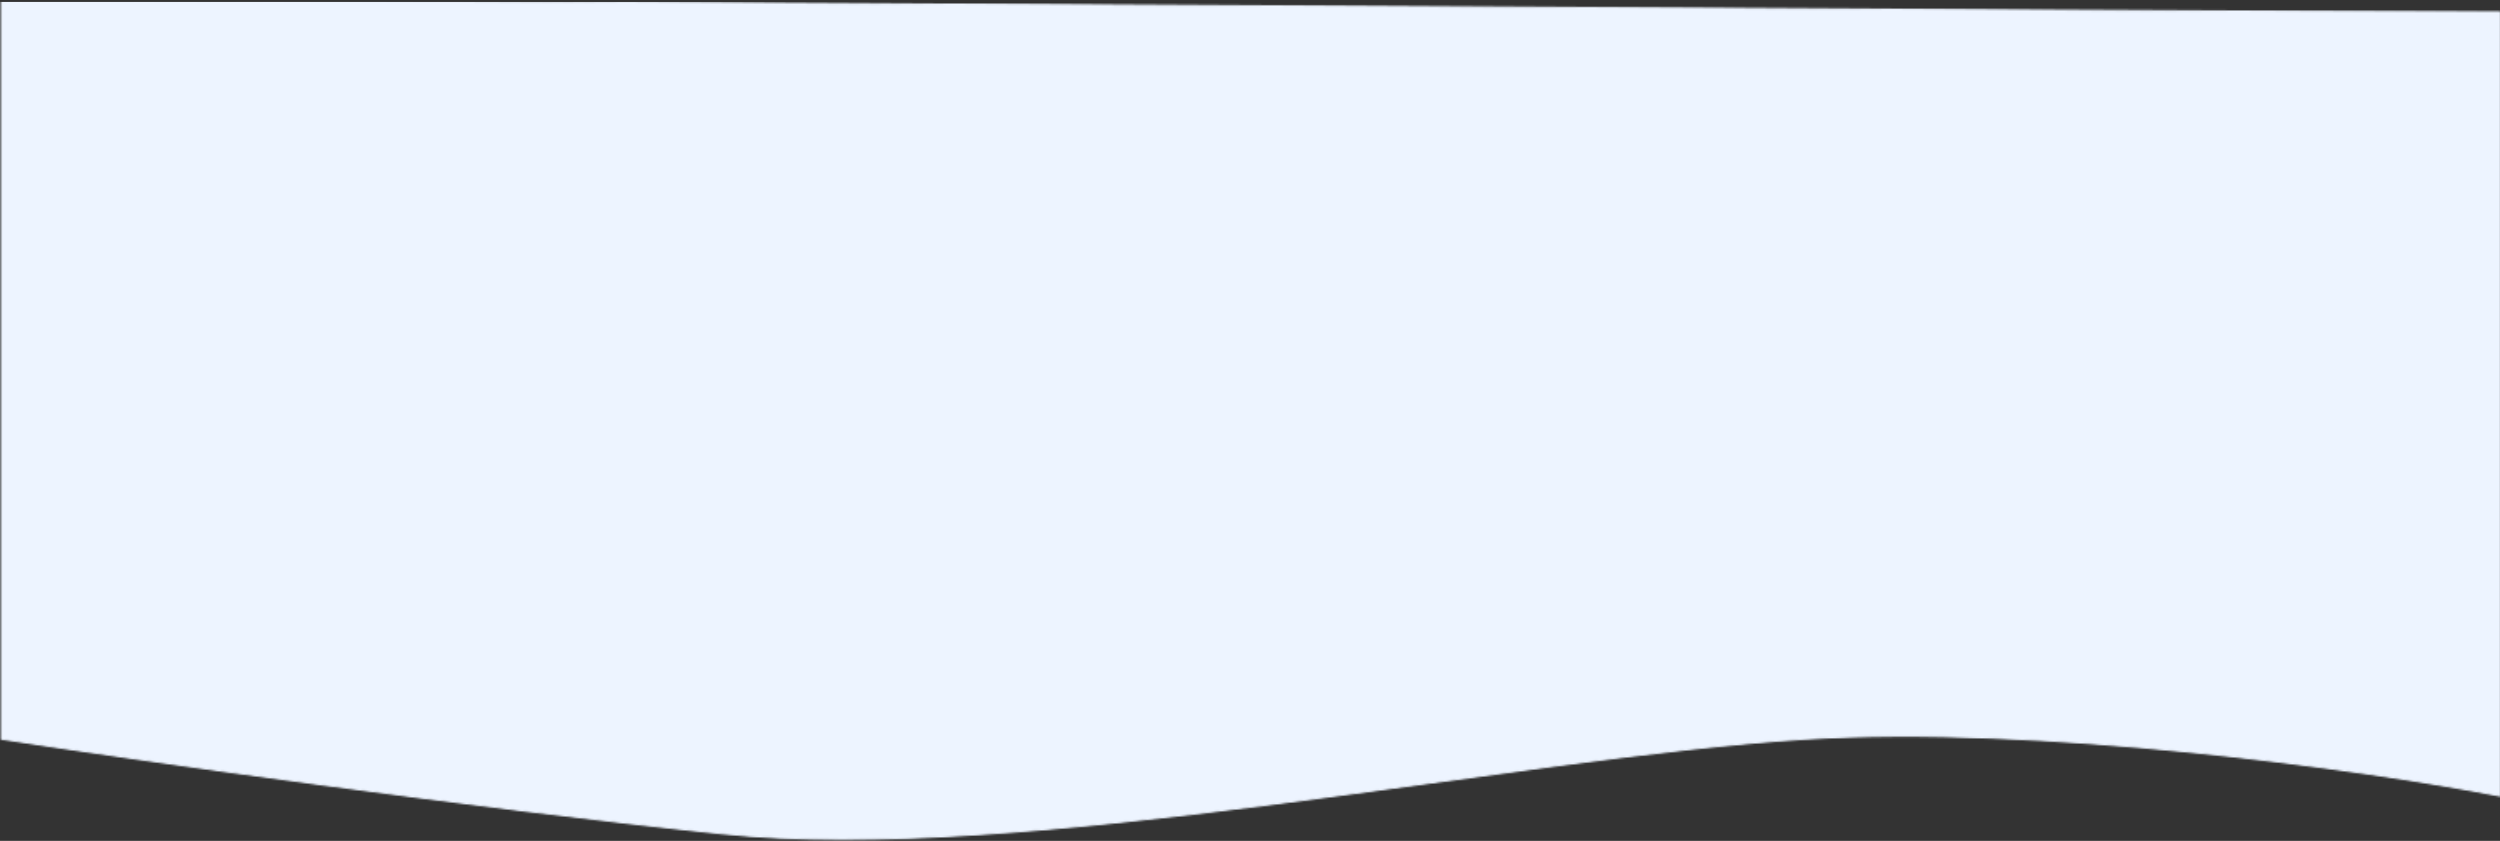 <svg width="1439" height="484" viewBox="0 0 1439 484" fill="none" xmlns="http://www.w3.org/2000/svg">
<rect x="0" y="0" width="1439" height="484" fill="#333333" stroke="none"/>
<mask id="mask0" mask-type="alpha" maskUnits="userSpaceOnUse" x="0" y="-1" width="1440" height="485">
<path d="M1439 7.005C1247.46 7.005 208.659 -6.16691e-05 1 0V425.323C79.381 437.406 275.915 465.197 414.991 479.697C588.836 497.822 870.706 435.932 1038.52 425.323C1172.77 416.835 1358.78 442.422 1439 458.042V7.005Z" fill="#C4C4C4" stroke="black"/>
</mask>
<g mask="url(#mask0)">
<rect x="-1" y="1.103" width="1440" height="487.411" fill="#EDF4FF"/>
</g>
</svg>
